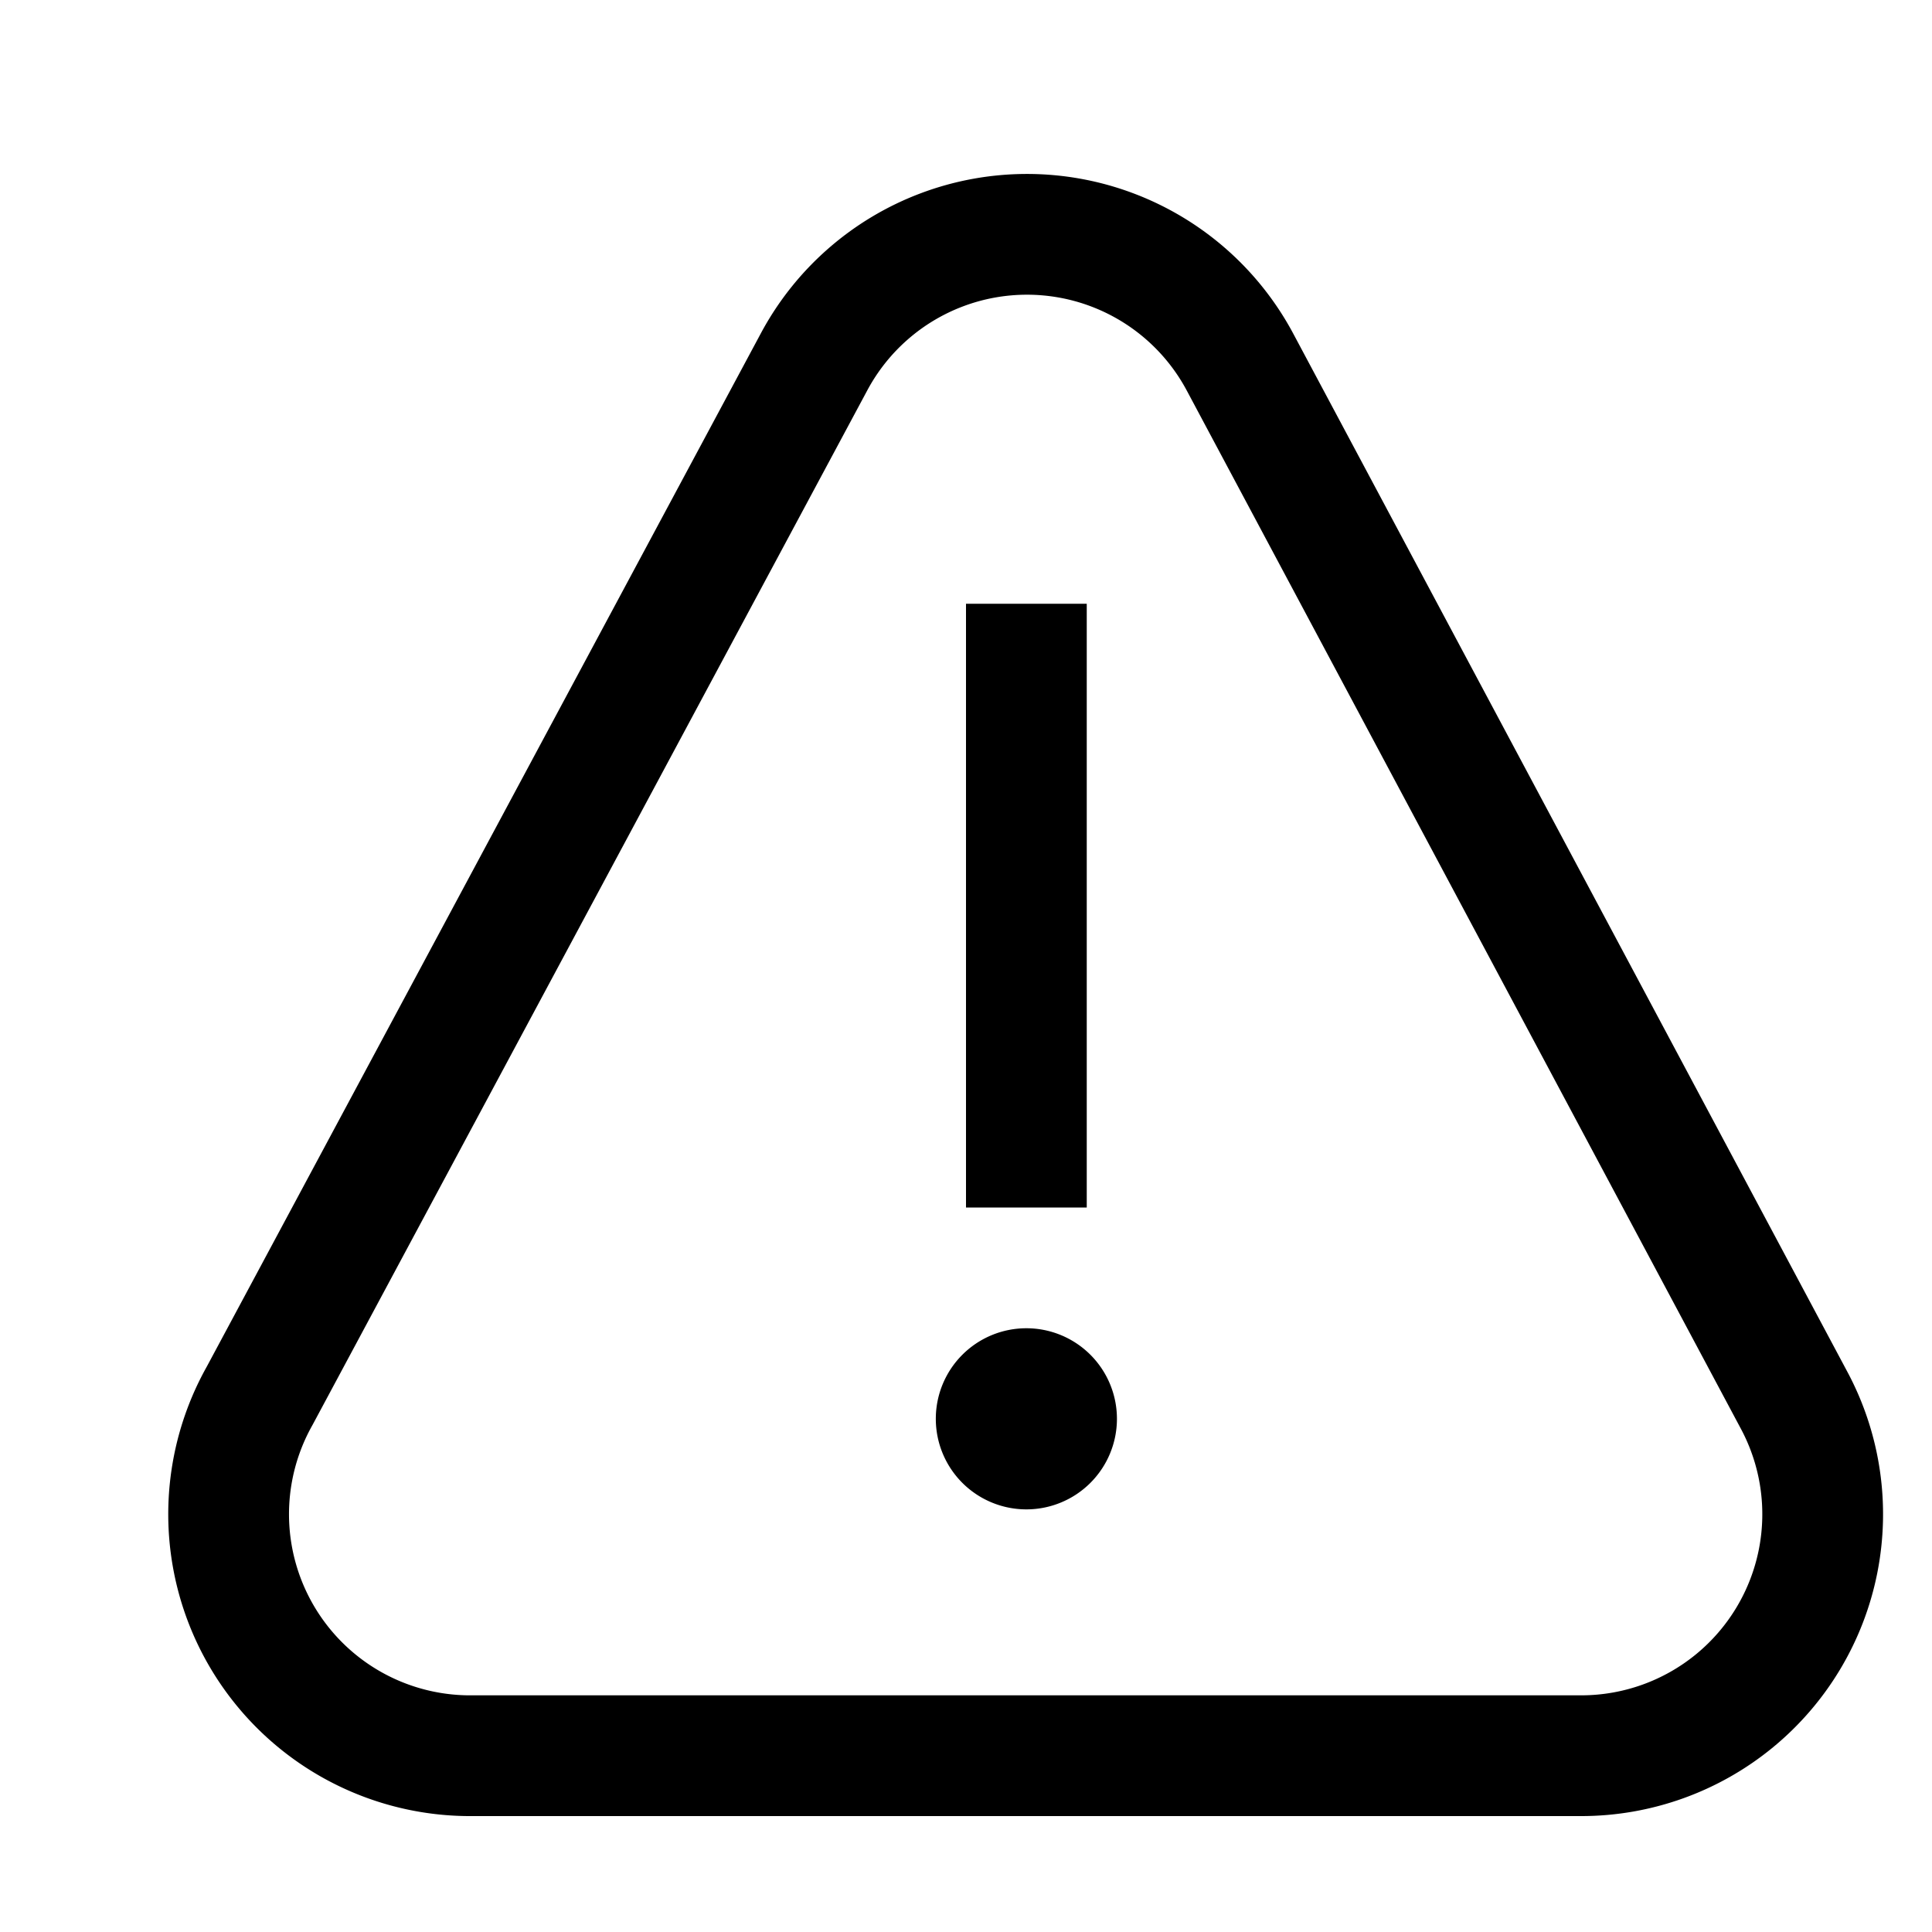 <svg id="Layer_1" data-name="Layer 1" xmlns="http://www.w3.org/2000/svg" viewBox="0 0 16 16"><title>unicons-interface-16px-warning</title><path d="M2.15,11.56,6.74,3a2,2,0,0,1,3.53,0l4.59,8.6a2,2,0,0,1-1.76,2.94H3.91A2,2,0,0,1,2.15,11.56Z" style="fill:none;stroke:currentColor;stroke-linecap:square;stroke-linejoin:round"/><line x1="8.5" y1="10" x2="8.5" y2="5" style="fill:none;stroke:currentColor;stroke-linejoin:round"/><circle cx="8.5" cy="11.75" r="0.25" style="fill:#112"/><path d="M8.5,11a.75.75,0,1,0,.75.75A.75.75,0,0,0,8.5,11Z" style="fill:currentColor"/></svg>